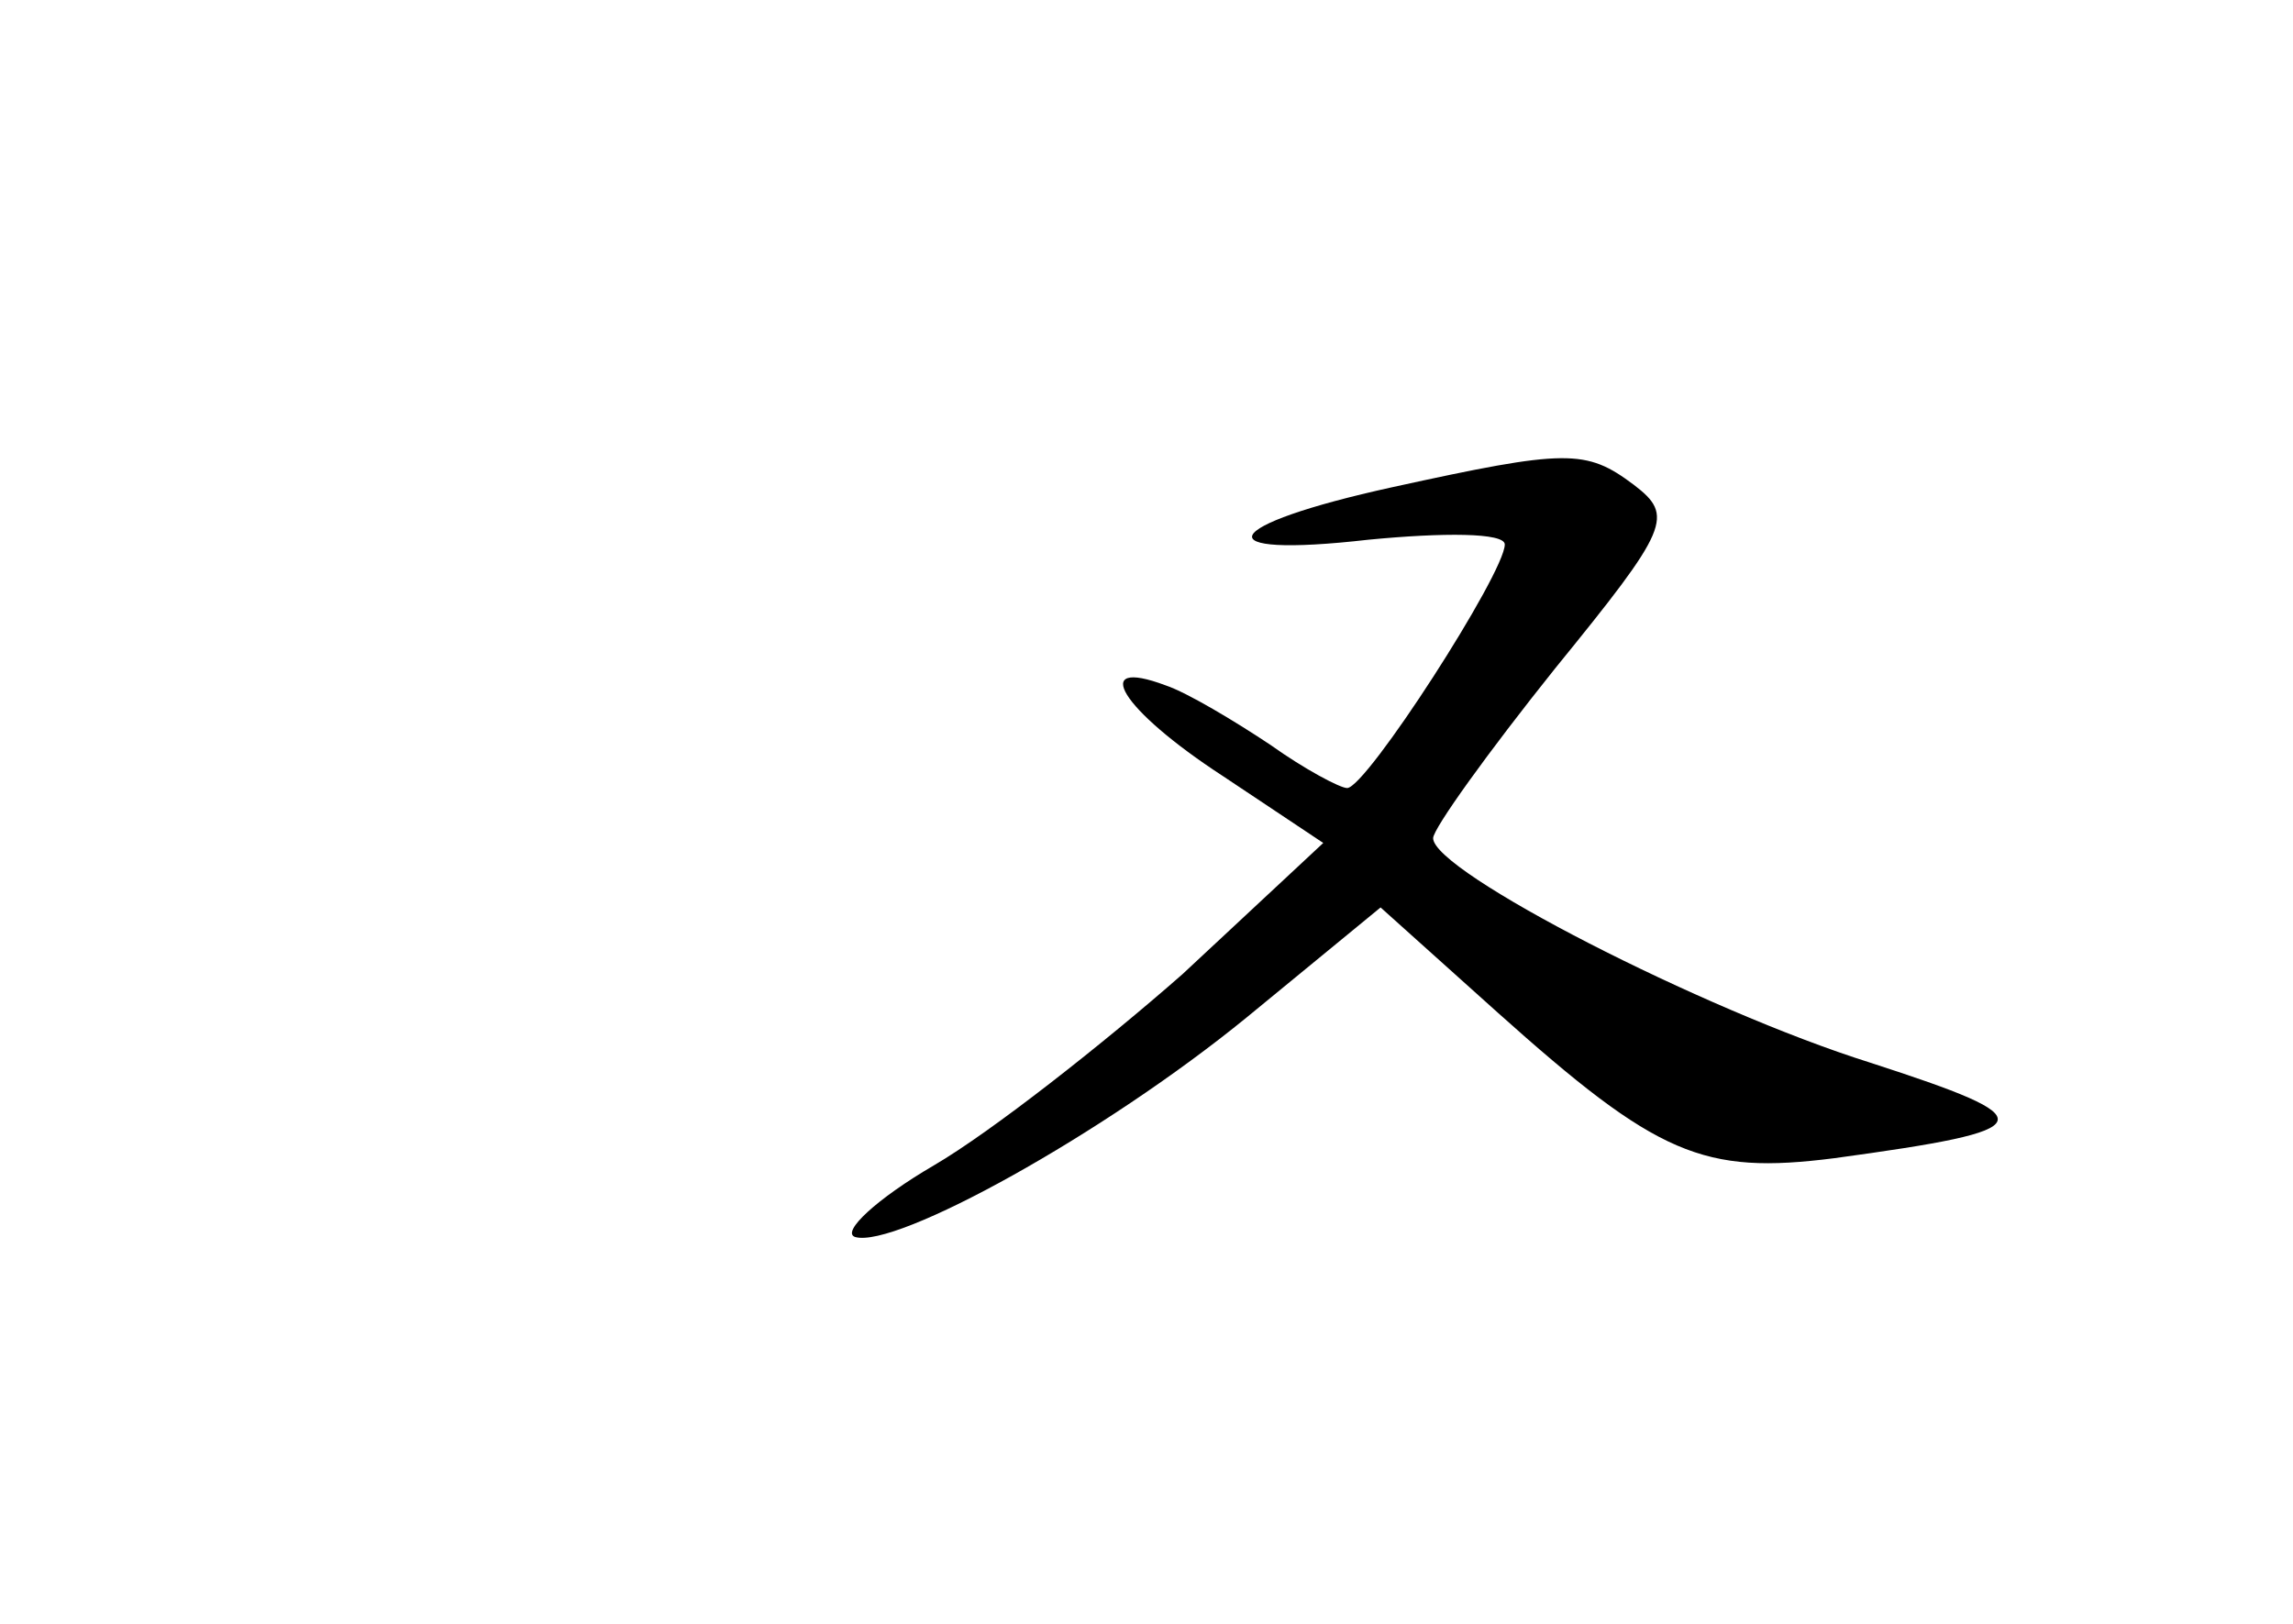 <?xml version="1.0" standalone="no"?>
<!DOCTYPE svg PUBLIC "-//W3C//DTD SVG 20010904//EN"
 "http://www.w3.org/TR/2001/REC-SVG-20010904/DTD/svg10.dtd">
<svg version="1.0" xmlns="http://www.w3.org/2000/svg"
 width="96pt" height="68pt" viewBox="0 0 96 68"
 preserveAspectRatio="xMidYMid meet">
<g transform="translate(0,68) scale(0.1,-0.1)"
fill="#000000" stroke="none">
<path d="M583 476 c-73 -16 -80 -30 -10 -22 31 3 57 3 57 -2 0 -12 -58 -102
-66 -102 -3 0 -18 8 -32 18 -15 10 -35 22 -44 25 -32 12 -19 -10 24 -38 l42
-28 -59 -55 c-33 -29 -80 -66 -104 -80 -24 -14 -39 -28 -33 -30 17 -5 104 43
164 92 l56 46 49 -44 c67 -60 86 -68 141 -61 88 12 89 16 15 40 -70 22 -183
80 -183 94 0 4 23 36 51 71 48 59 50 64 33 77 -20 15 -28 15 -101 -1z"/>
</g>
</svg>
